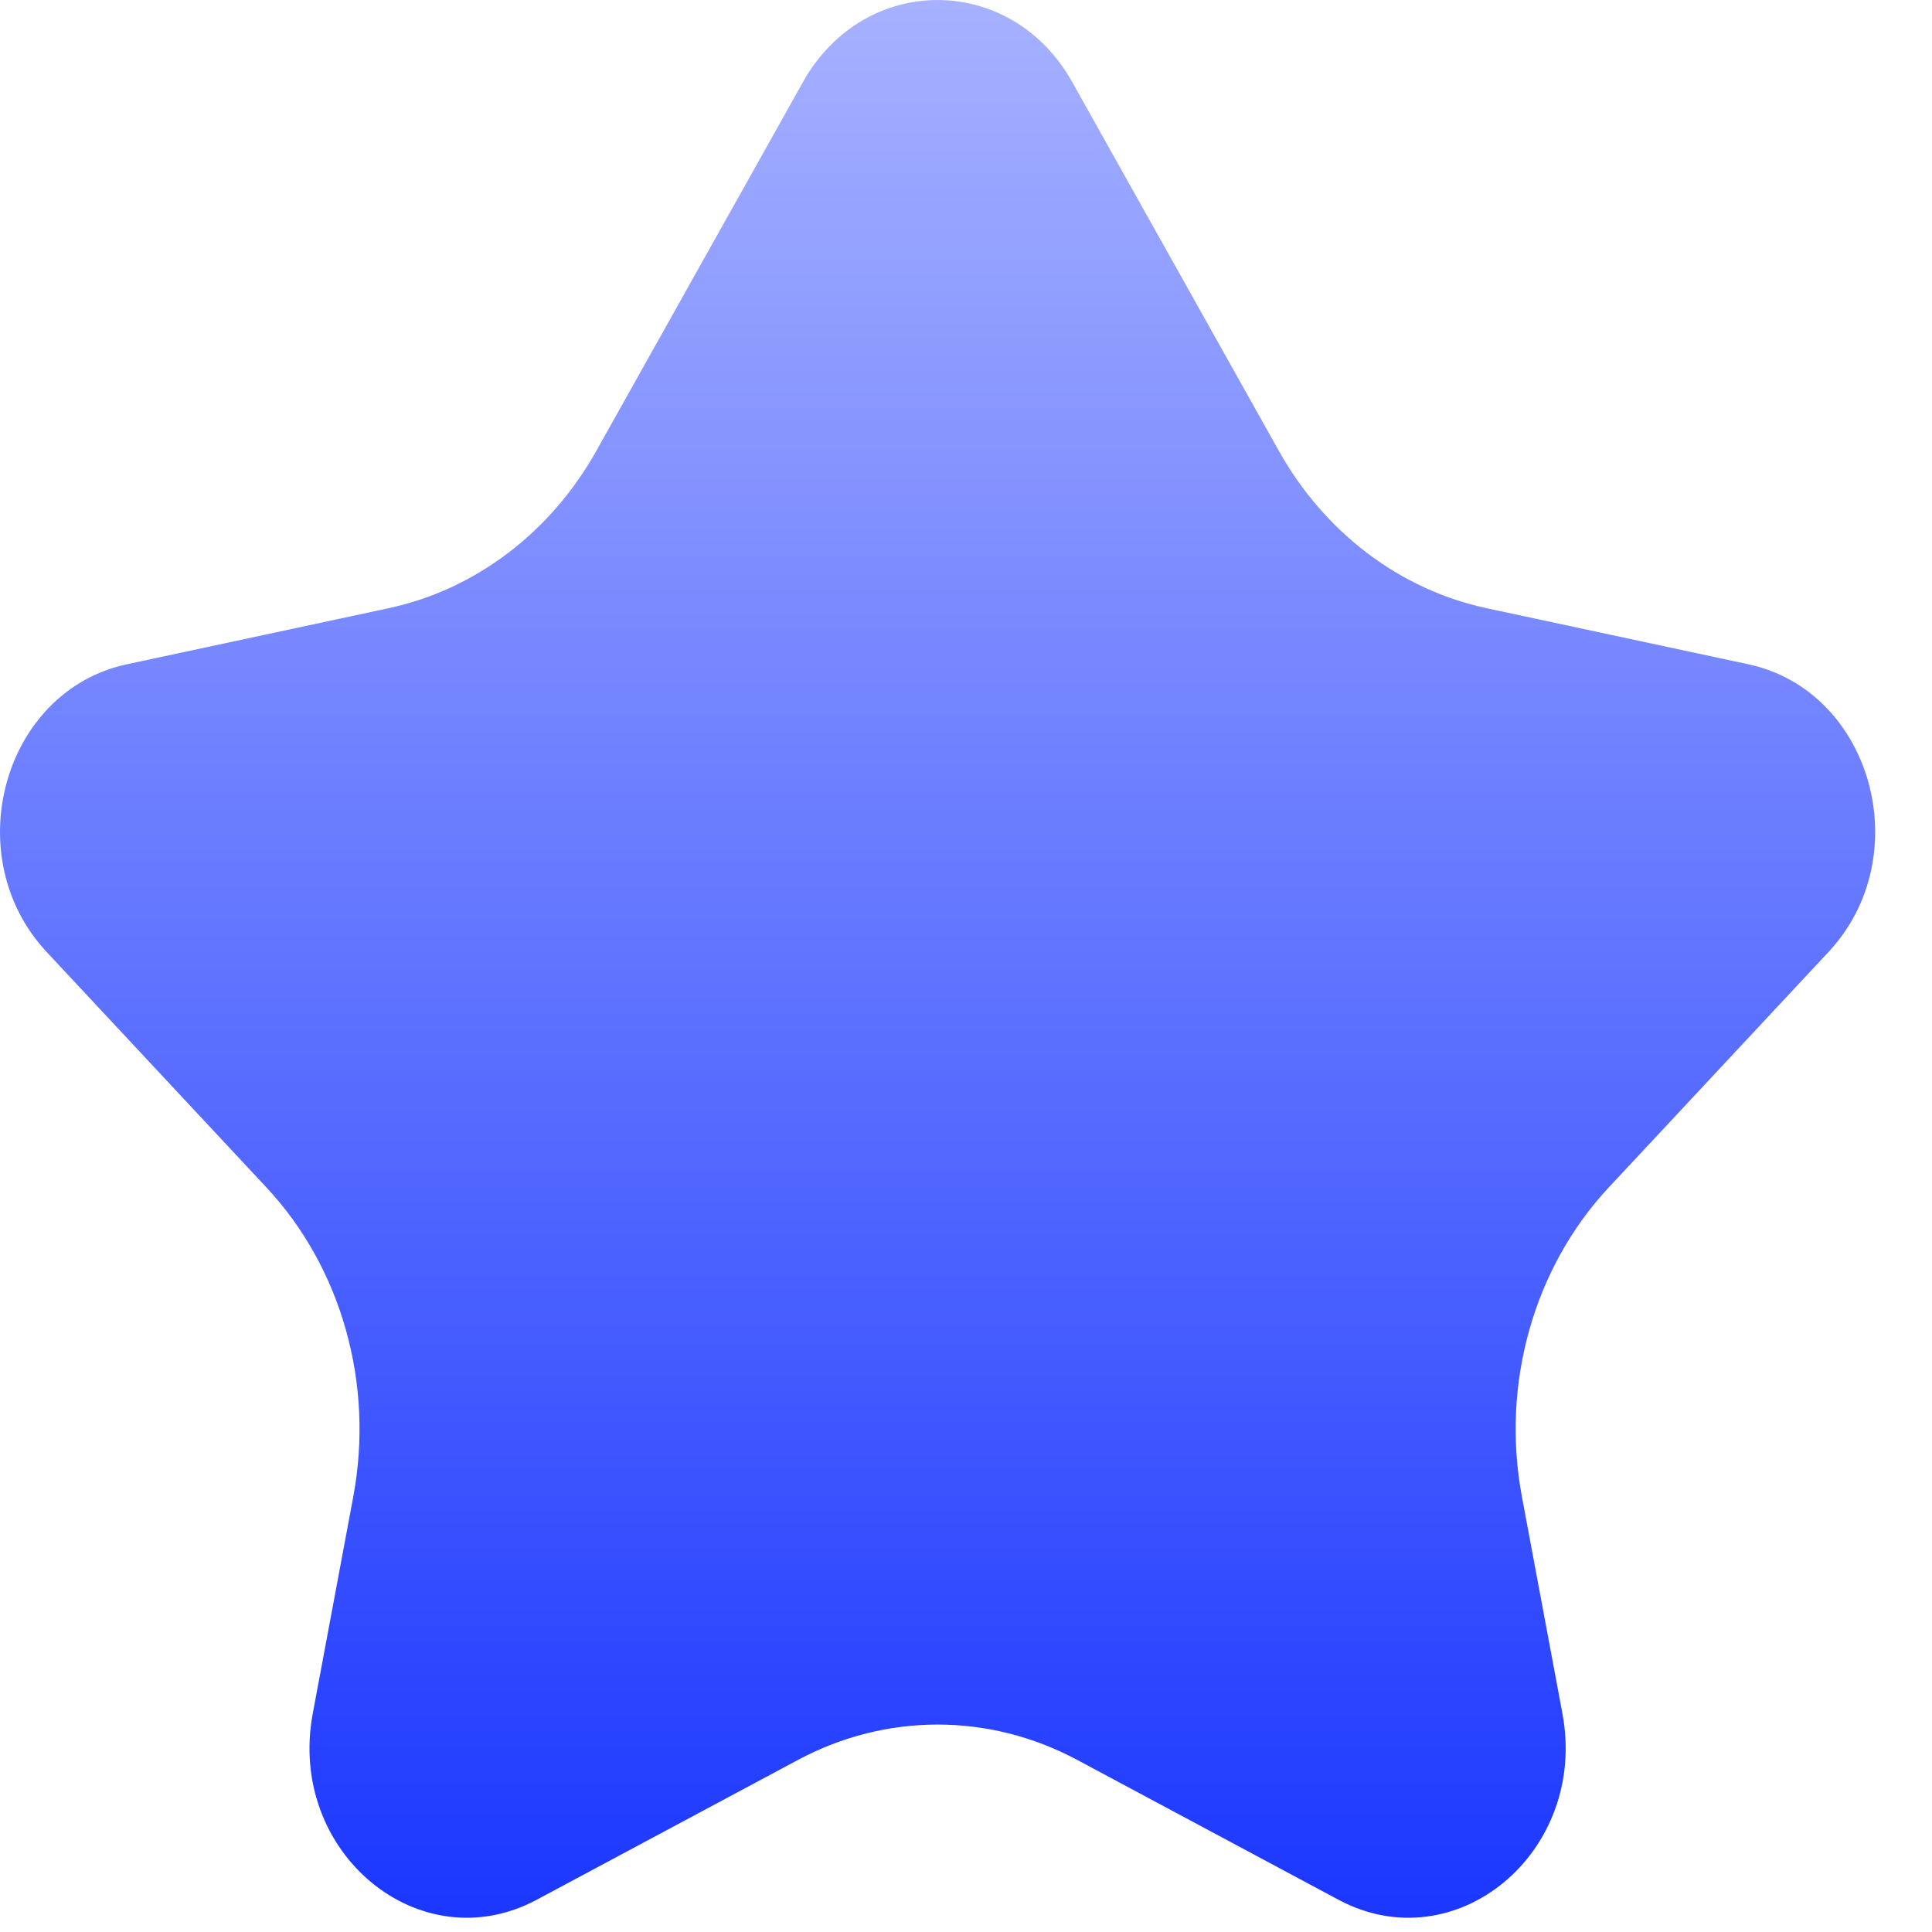 <svg width="17" height="17" viewBox="0 0 17 17" fill="none" xmlns="http://www.w3.org/2000/svg">
<path d="M1.117 5.845L3.418 5.352C4.181 5.189 4.845 4.686 5.248 3.966L7.066 0.721C7.605 -0.24 8.895 -0.24 9.434 0.721L11.252 3.966C11.655 4.686 12.319 5.189 13.082 5.352L15.383 5.845C16.472 6.078 16.877 7.533 16.089 8.377L14.157 10.447C13.495 11.156 13.207 12.178 13.391 13.167L13.748 15.078C13.976 16.298 12.808 17.268 11.777 16.716L9.479 15.486C8.704 15.071 7.796 15.071 7.021 15.486L4.723 16.716C3.692 17.268 2.524 16.298 2.752 15.078L3.109 13.167C3.293 12.178 3.006 11.156 2.343 10.447L0.411 8.377C-0.377 7.533 0.028 6.078 1.117 5.845Z" fill="url(#paint0_linear_150_145)"/>
<defs>
<linearGradient id="paint0_linear_150_145" x1="8.25" y1="-2.5e-07" x2="8.25" y2="16.875" gradientUnits="userSpaceOnUse">
<stop stop-color="#A6B1FF"/>
<stop offset="1" stop-color="#1B37FF"/>
</linearGradient>
</defs>
</svg>

